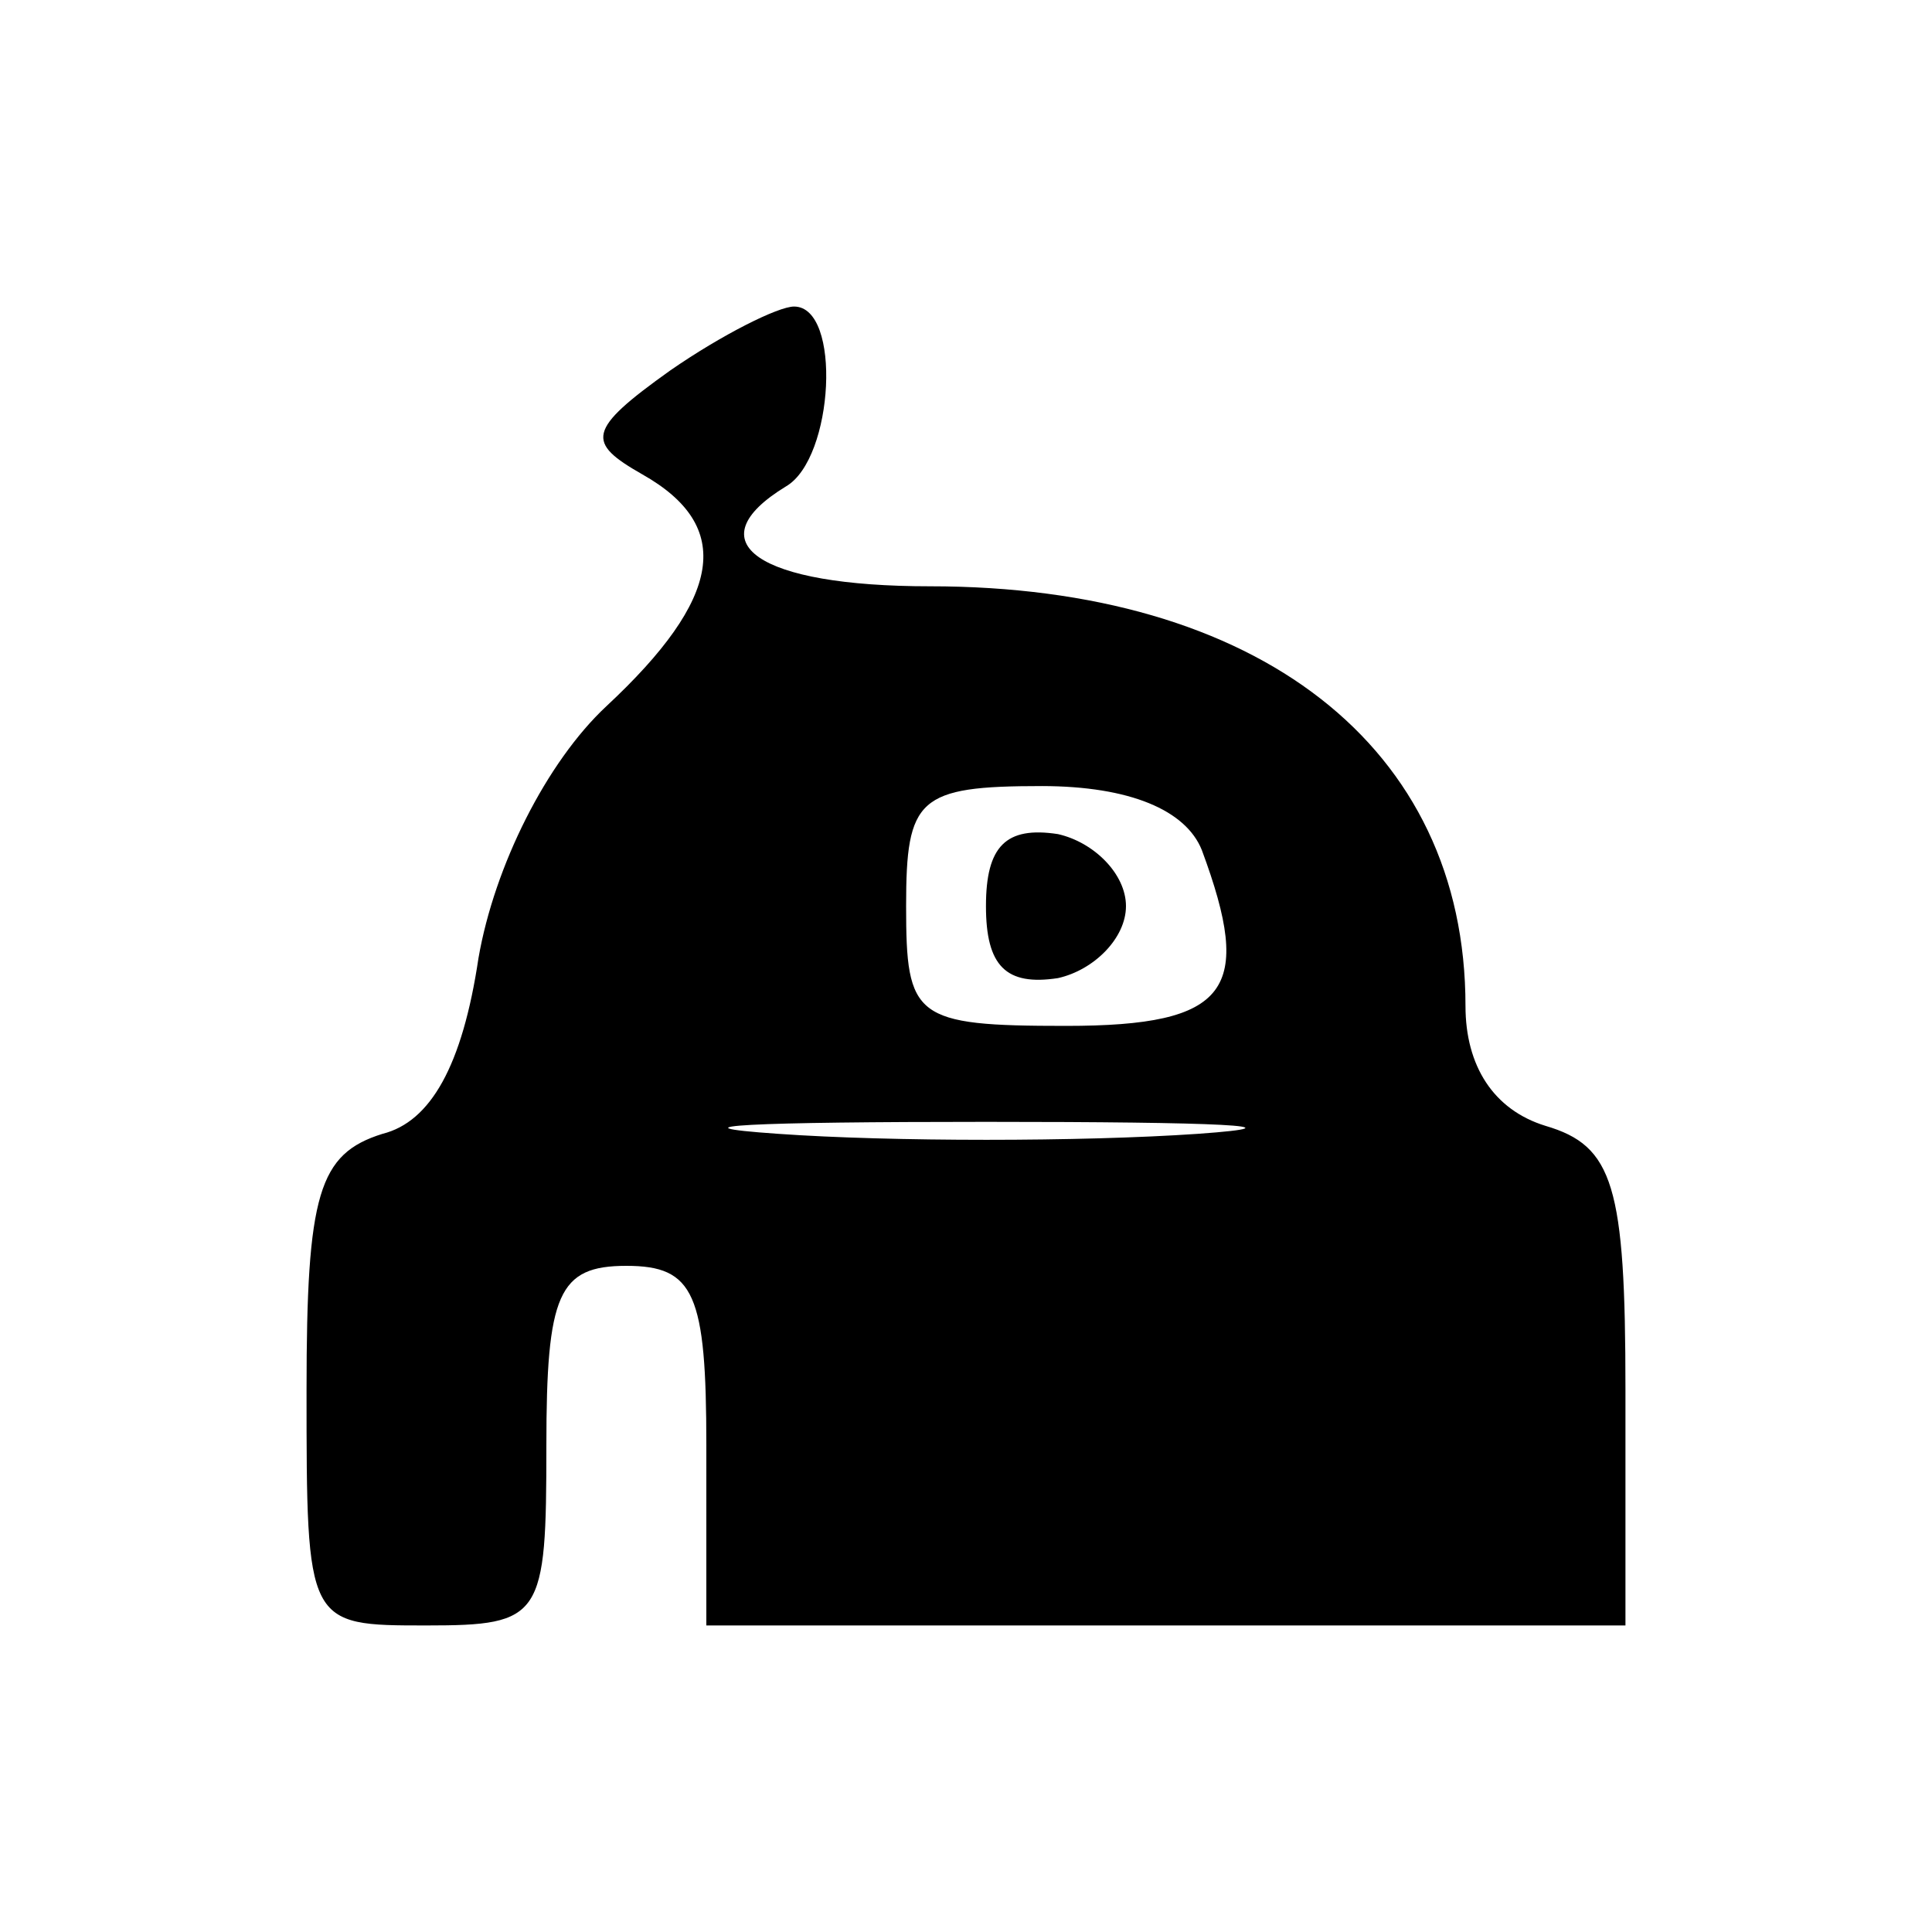 <?xml version="1.0" encoding="utf-8"?>
<!-- Generator: Adobe Illustrator 23.1.1, SVG Export Plug-In . SVG Version: 6.00 Build 0)  -->
<svg version="1.1"
	 id="svg2" xmlns:cc="http://creativecommons.org/ns#" xmlns:dc="http://purl.org/dc/elements/1.1/" xmlns:inkscape="http://www.inkscape.org/namespaces/inkscape" xmlns:rdf="http://www.w3.org/1999/02/22-rdf-syntax-ns#" xmlns:sodipodi="http://sodipodi.sourceforge.net/DTD/sodipodi-0.dtd" xmlns:svg="http://www.w3.org/2000/svg"
	 xmlns="http://www.w3.org/2000/svg" xmlns:xlink="http://www.w3.org/1999/xlink" x="0px" y="0px" viewBox="0 0 1500 1500"
	 style="enable-background:new 0 0 1500 1500;" xml:space="preserve">
<sodipodi:namedview  bordercolor="#666666" borderopacity="1" gridtolerance="10" guidetolerance="10" id="namedview6" inkscape:current-layer="svg2" inkscape:cx="750" inkscape:cy="771.32313" inkscape:pageopacity="0" inkscape:pageshadow="2" inkscape:window-height="899" inkscape:window-maximized="0" inkscape:window-width="1644" inkscape:window-x="1339" inkscape:window-y="70" inkscape:zoom="0.15733333" objecttolerance="10" pagecolor="#ffffff" showgrid="false">
	</sodipodi:namedview>
<path d="M520.4,287.6c-65.2,46.5-65.2,55.9-21.7,80.7c71.4,40.3,62.1,96.2-27.9,180c-46.5,43.4-86.9,124.1-99.3,195.5
	C359,827.6,334.2,871,297,880.3c-49.6,15.5-59,46.5-59,198.6c0,183.1,0,183.1,93.1,183.1c90,0,93.1-6.2,93.1-139.6
	c0-117.9,9.3-139.6,62.1-139.6s62.1,21.7,62.1,139.6V1262H1262v-183.1c0-158.3-9.3-189.3-62.1-204.8c-40.3-12.4-62.1-46.5-62.1-93.1
	c0-201.7-161.4-325.8-415.8-325.8c-133.4,0-183.1-34.1-111.7-77.6c37.2-21.7,43.4-139.6,6.2-139.6
	C604.2,238,560.7,259.7,520.4,287.6L520.4,287.6z M933.1,660c40.3,108.6,21.7,136.5-105.5,136.5c-117.9,0-124.1-6.2-124.1-93.1
	c0-83.8,9.3-93.1,105.5-93.1C877.2,610.4,920.7,629,933.1,660L933.1,660z M930,880.3c-90,6.2-238.9,6.2-325.8,0
	c-90-6.2-18.6-9.3,161.4-9.3S1016.9,874.1,930,880.3L930,880.3z M765.5,703.5c0,46.5,15.5,62.1,55.9,55.9
	c27.9-6.2,52.8-31,52.8-55.9s-24.8-49.6-52.8-55.9C781,641.4,765.5,656.9,765.5,703.5z"/>
</svg>

